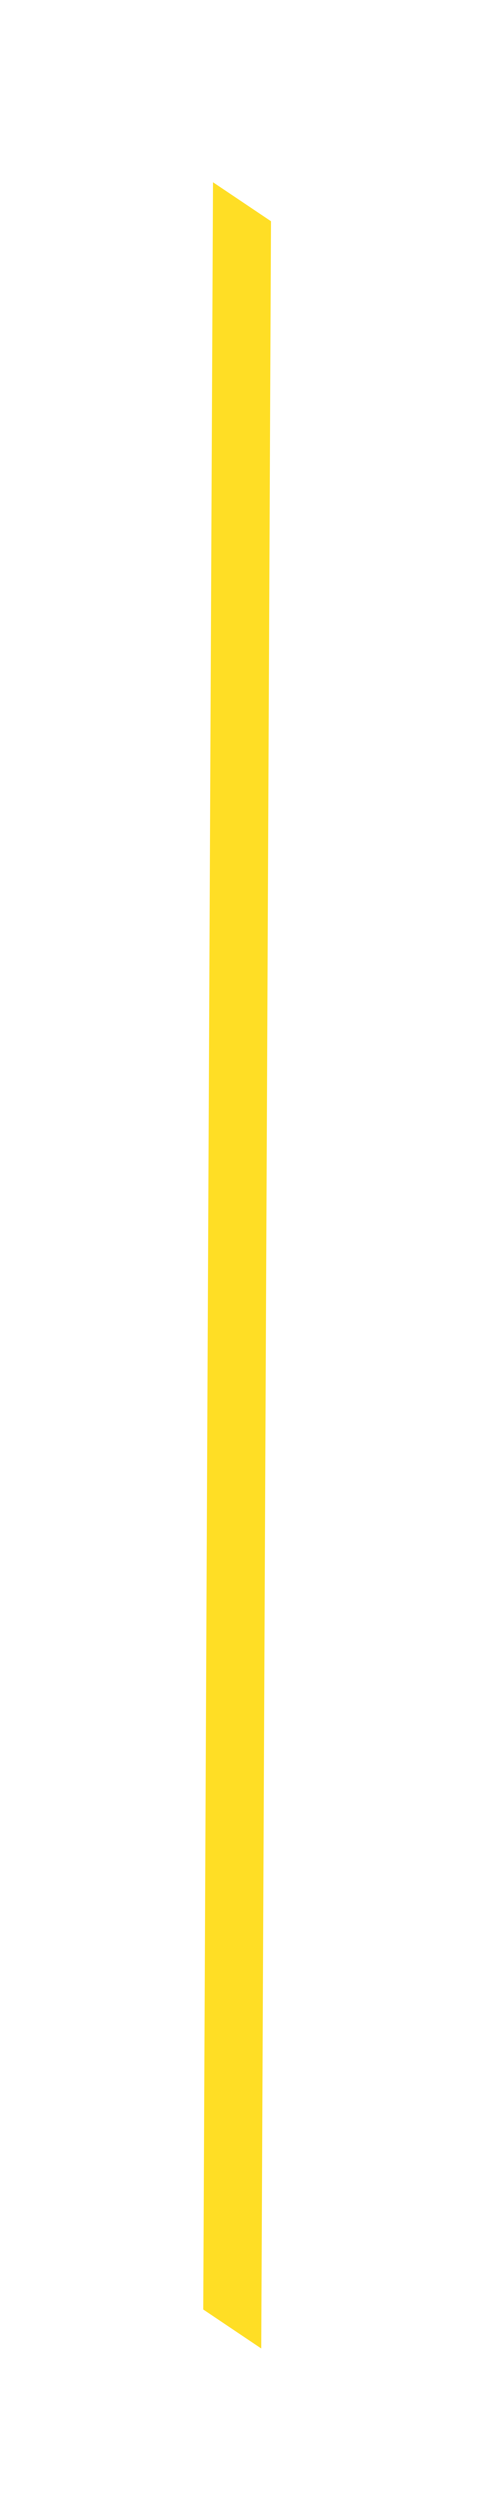 <?xml version="1.0" encoding="UTF-8" standalone="no"?><svg width='2' height='10' viewBox='0 0 2 10' fill='none' xmlns='http://www.w3.org/2000/svg'>
<path d='M1.084 0.885L0.852 0.729L0.813 9.238L1.045 9.394L1.084 0.885Z' fill='#FFDE25'/>
</svg>
